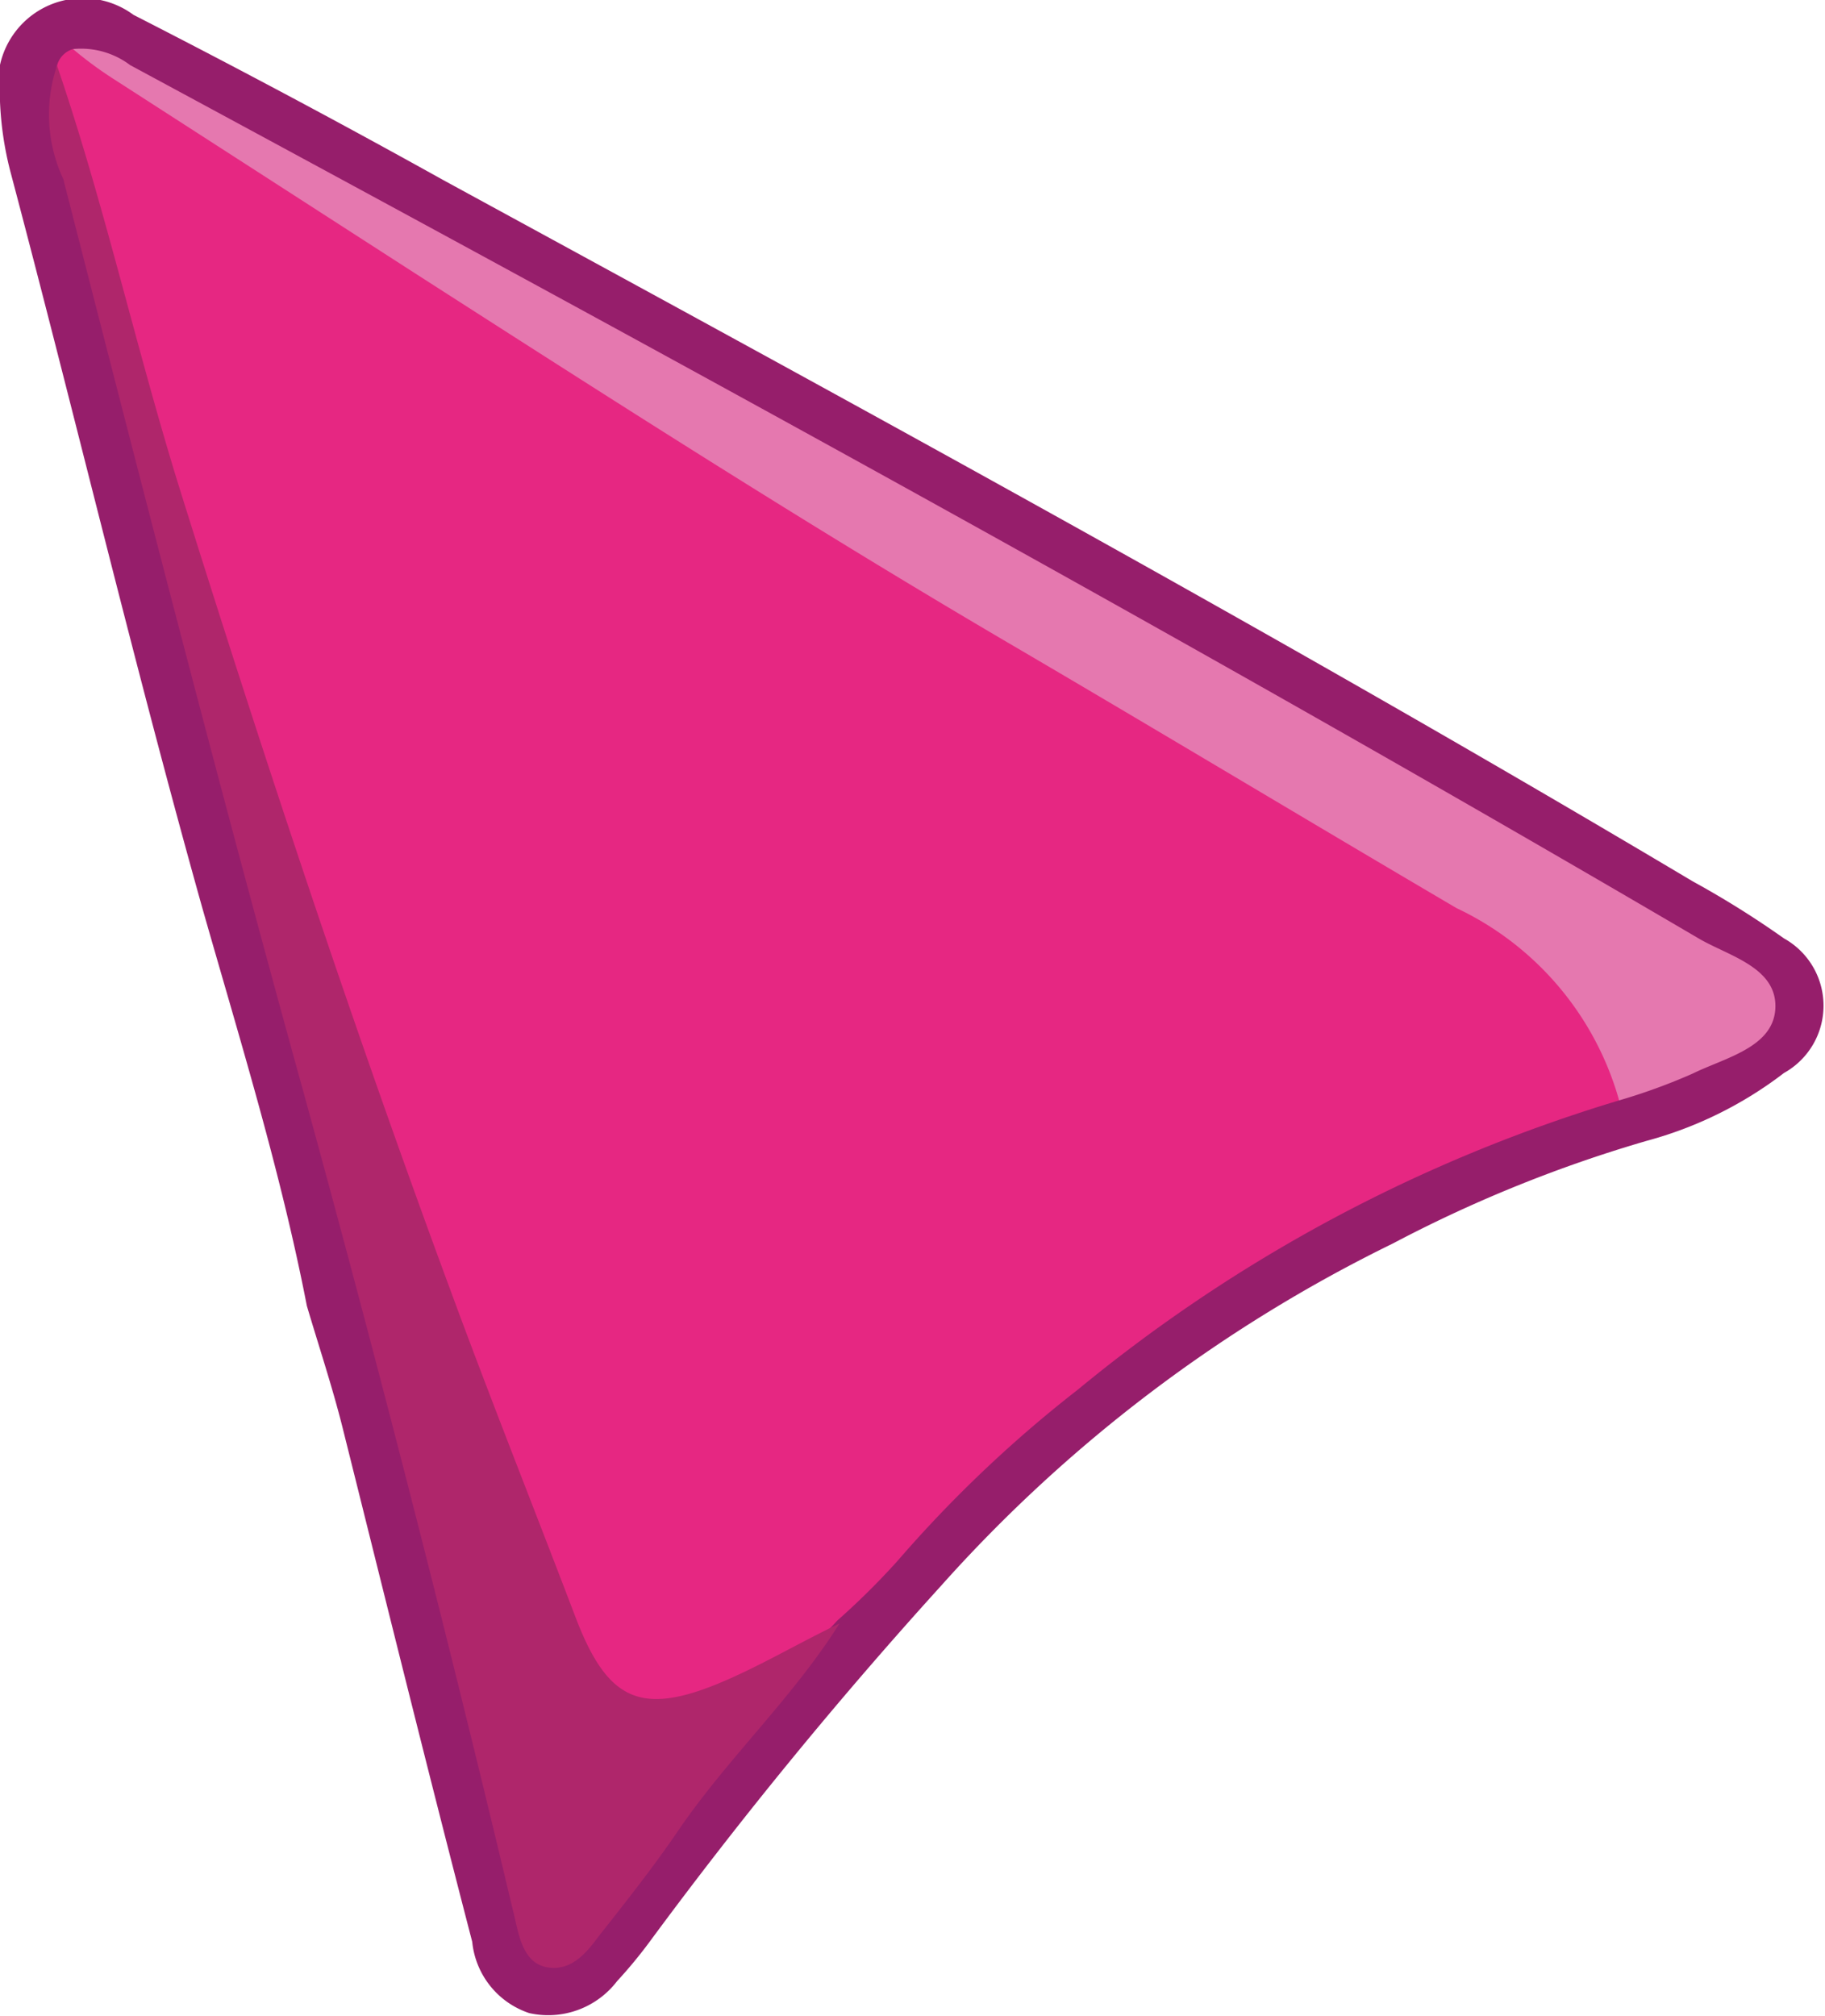 <svg id="Capa_1" data-name="Capa 1" xmlns="http://www.w3.org/2000/svg" viewBox="0 0 32 35.34"><defs><style>.cls-1{fill:#961e6b;}.cls-2{fill:#e62782;}.cls-3{fill:#af266b;}.cls-4{fill:#e578af;}</style></defs><path class="cls-1" d="M24.42,21.8a25.8,25.8,0,0,0-7.92,6A79.47,79.47,0,0,0,11.42,34a8.3,8.3,0,0,1-.6.73,1.52,1.52,0,0,1-1.54.56,1.47,1.47,0,0,1-1-1.25C7.49,31,6.75,28,6,25c-.18-.71-.41-1.4-.62-2.11-.46-2.37-1.18-4.68-1.84-7C2.34,11.61,1.31,7.26.18,3A5.81,5.81,0,0,1,0,1.78,1.49,1.49,0,0,1,2.34.26C4.16,1.19,6,2.17,7.76,3.15c7.34,4,14.7,8,21.92,12.3a16.48,16.48,0,0,1,1.6,1,1.35,1.35,0,0,1,0,2.36A6.9,6.9,0,0,1,28.87,20,23.76,23.76,0,0,0,24.42,21.8Z" transform="translate(0)"/><path class="cls-2" d="M1,1.15A.41.41,0,0,1,1.28.86c2,1,4,2.16,5.84,3.37q8.79,5.64,17.82,10.84a12.36,12.36,0,0,1,2.45,1.71c.7.66,1.42,1.38,1,2.51a27.22,27.22,0,0,0-9.49,5.07,22.15,22.15,0,0,0-3.16,3,13.13,13.13,0,0,1-1.06,1.05A6,6,0,0,1,12.33,30a1.73,1.73,0,0,1-2.35-1c-.41-.82-.68-1.7-1-2.56C7.06,21.74,5.39,16.89,3.81,12,2.74,8.69,1.92,5.29,1,1.92A1.66,1.66,0,0,1,1,1.15Z" transform="translate(0)"/><path class="cls-3" d="M1,1.15C1.82,3.55,2.36,6,3.12,8.47,4.61,13.24,6.19,18,7.91,22.65c.7,1.9,1.45,3.78,2.17,5.67.57,1.51,1.16,1.78,2.64,1.14.67-.29,1.31-.67,2-1-.81,1.29-1.94,2.34-2.8,3.59-.44.65-.93,1.27-1.42,1.89-.22.3-.48.61-.89.55s-.5-.5-.58-.85q-1.73-7.29-3.71-14.5c-1.47-5.31-2.84-10.65-4.21-16A2.68,2.68,0,0,1,1,1.15Z" transform="translate(0)"/><path class="cls-4" d="M28.39,19.29a5.32,5.32,0,0,0-2.85-3.37c-2.62-1.54-5.23-3.11-7.86-4.65C14.15,9.2,10.72,7,7.26,4.78L2,1.39A6.78,6.78,0,0,1,1.28.86a1.43,1.43,0,0,1,1,.28c9.26,5,18.45,10,27.52,15.32.52.3,1.35.5,1.33,1.2s-.88.88-1.45,1.16A10.37,10.37,0,0,1,28.39,19.29Z" transform="translate(0)"/></svg>